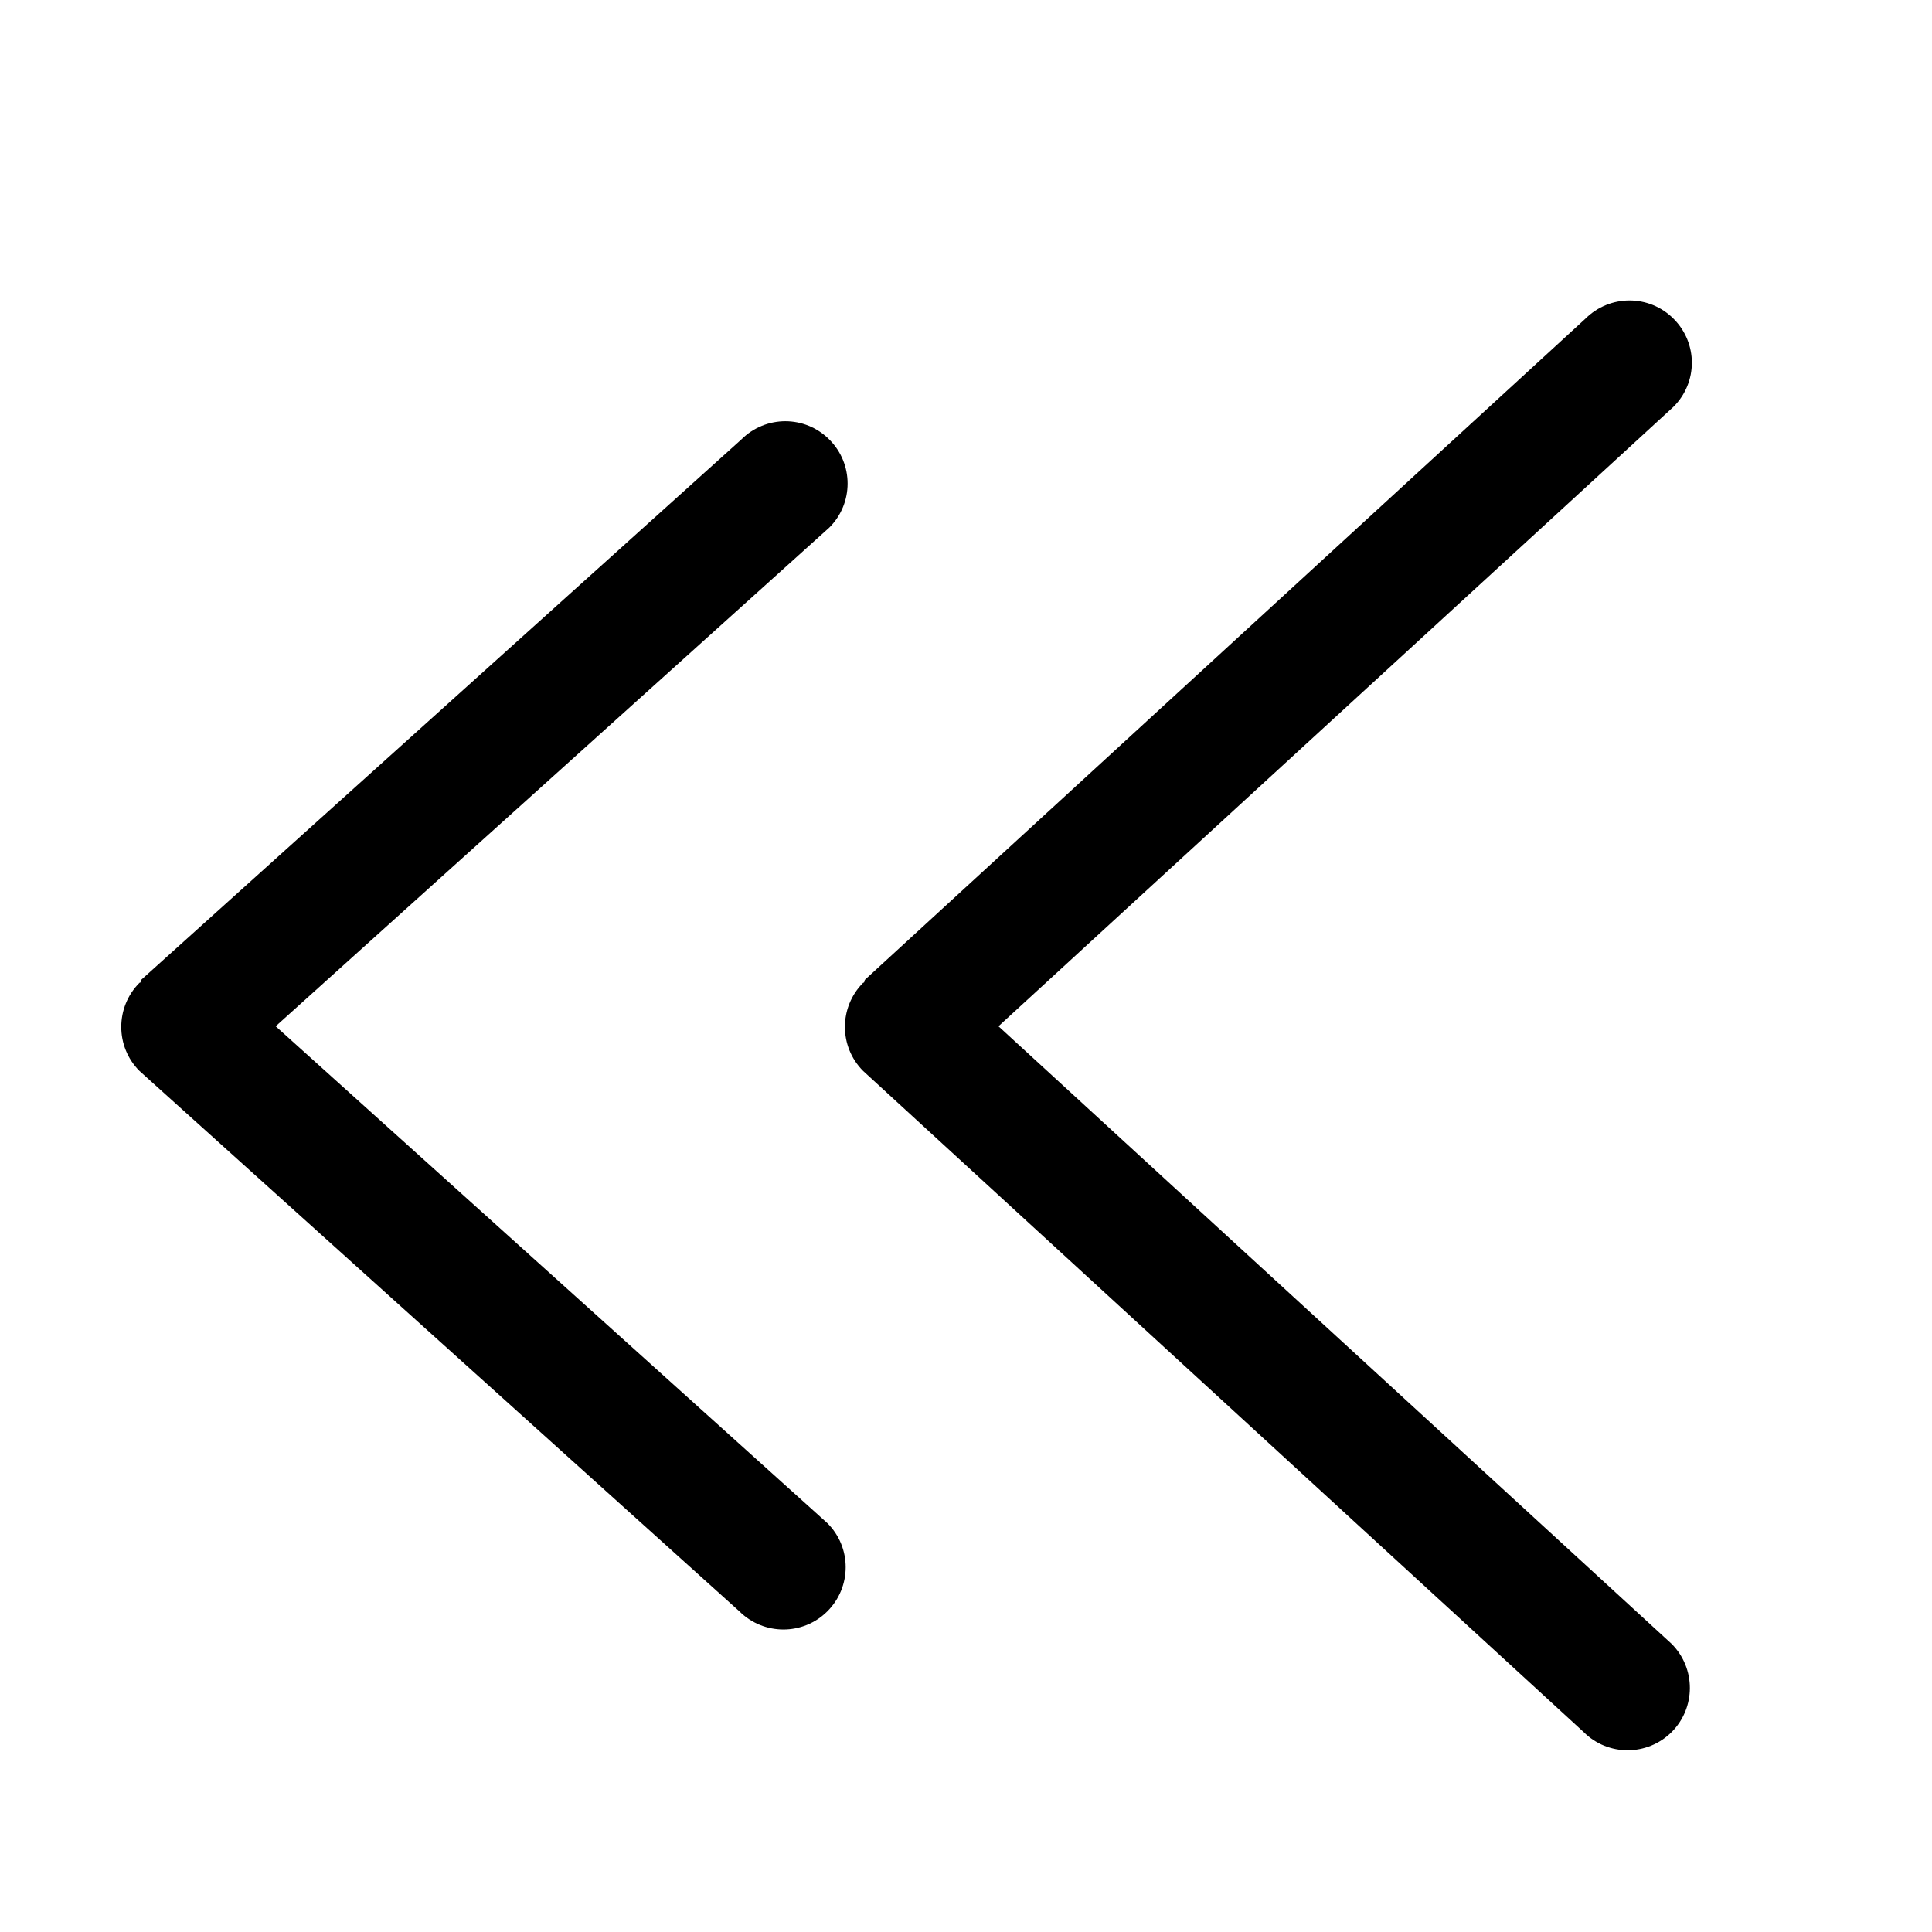 <?xml version="1.0" encoding="iso-8859-1"?>
<!-- Generator: Adobe Illustrator 16.0.0, SVG Export Plug-In . SVG Version: 6.00 Build 0)  -->
<!DOCTYPE svg PUBLIC "-//W3C//DTD SVG 1.1//EN" "http://www.w3.org/Graphics/SVG/1.1/DTD/svg11.dtd">
<svg version="1.1" xmlns="http://www.w3.org/2000/svg" xmlns:xlink="http://www.w3.org/1999/xlink" x="0px" y="0px" width="16px"
	 height="16px" viewBox="0 0 16 16" style="enable-background:new 0 0 16 16;" xml:space="preserve">
<g id="_x33_1-music_-_previous_interface" style="enable-background:new    ;">
	<path d="M2.283,8.499l4.585-4.13c0.202-0.201,0.202-0.528,0-0.729c-0.201-0.202-0.527-0.202-0.729,0L1.171,8.113
		C1.165,8.12,1.168,8.13,1.162,8.137C1.16,8.138,1.157,8.138,1.155,8.139c-0.201,0.202-0.201,0.529,0,0.73l4.968,4.475
		c0.202,0.201,0.528,0.201,0.729,0c0.202-0.202,0.202-0.529,0-0.73L2.283,8.499z M8.269,8.499l5.59-5.13
		c0.203-0.202,0.203-0.528,0-0.73c-0.201-0.201-0.527-0.201-0.729,0L7.164,8.113C7.158,8.12,7.161,8.13,7.155,8.137
		C7.153,8.138,7.15,8.138,7.148,8.139c-0.201,0.202-0.201,0.529,0,0.73l5.967,5.475c0.201,0.201,0.527,0.201,0.729,0
		c0.201-0.202,0.201-0.528,0-0.73L8.269,8.499z"/>
</g>
<g id="Layer_1">
</g>
</svg>
